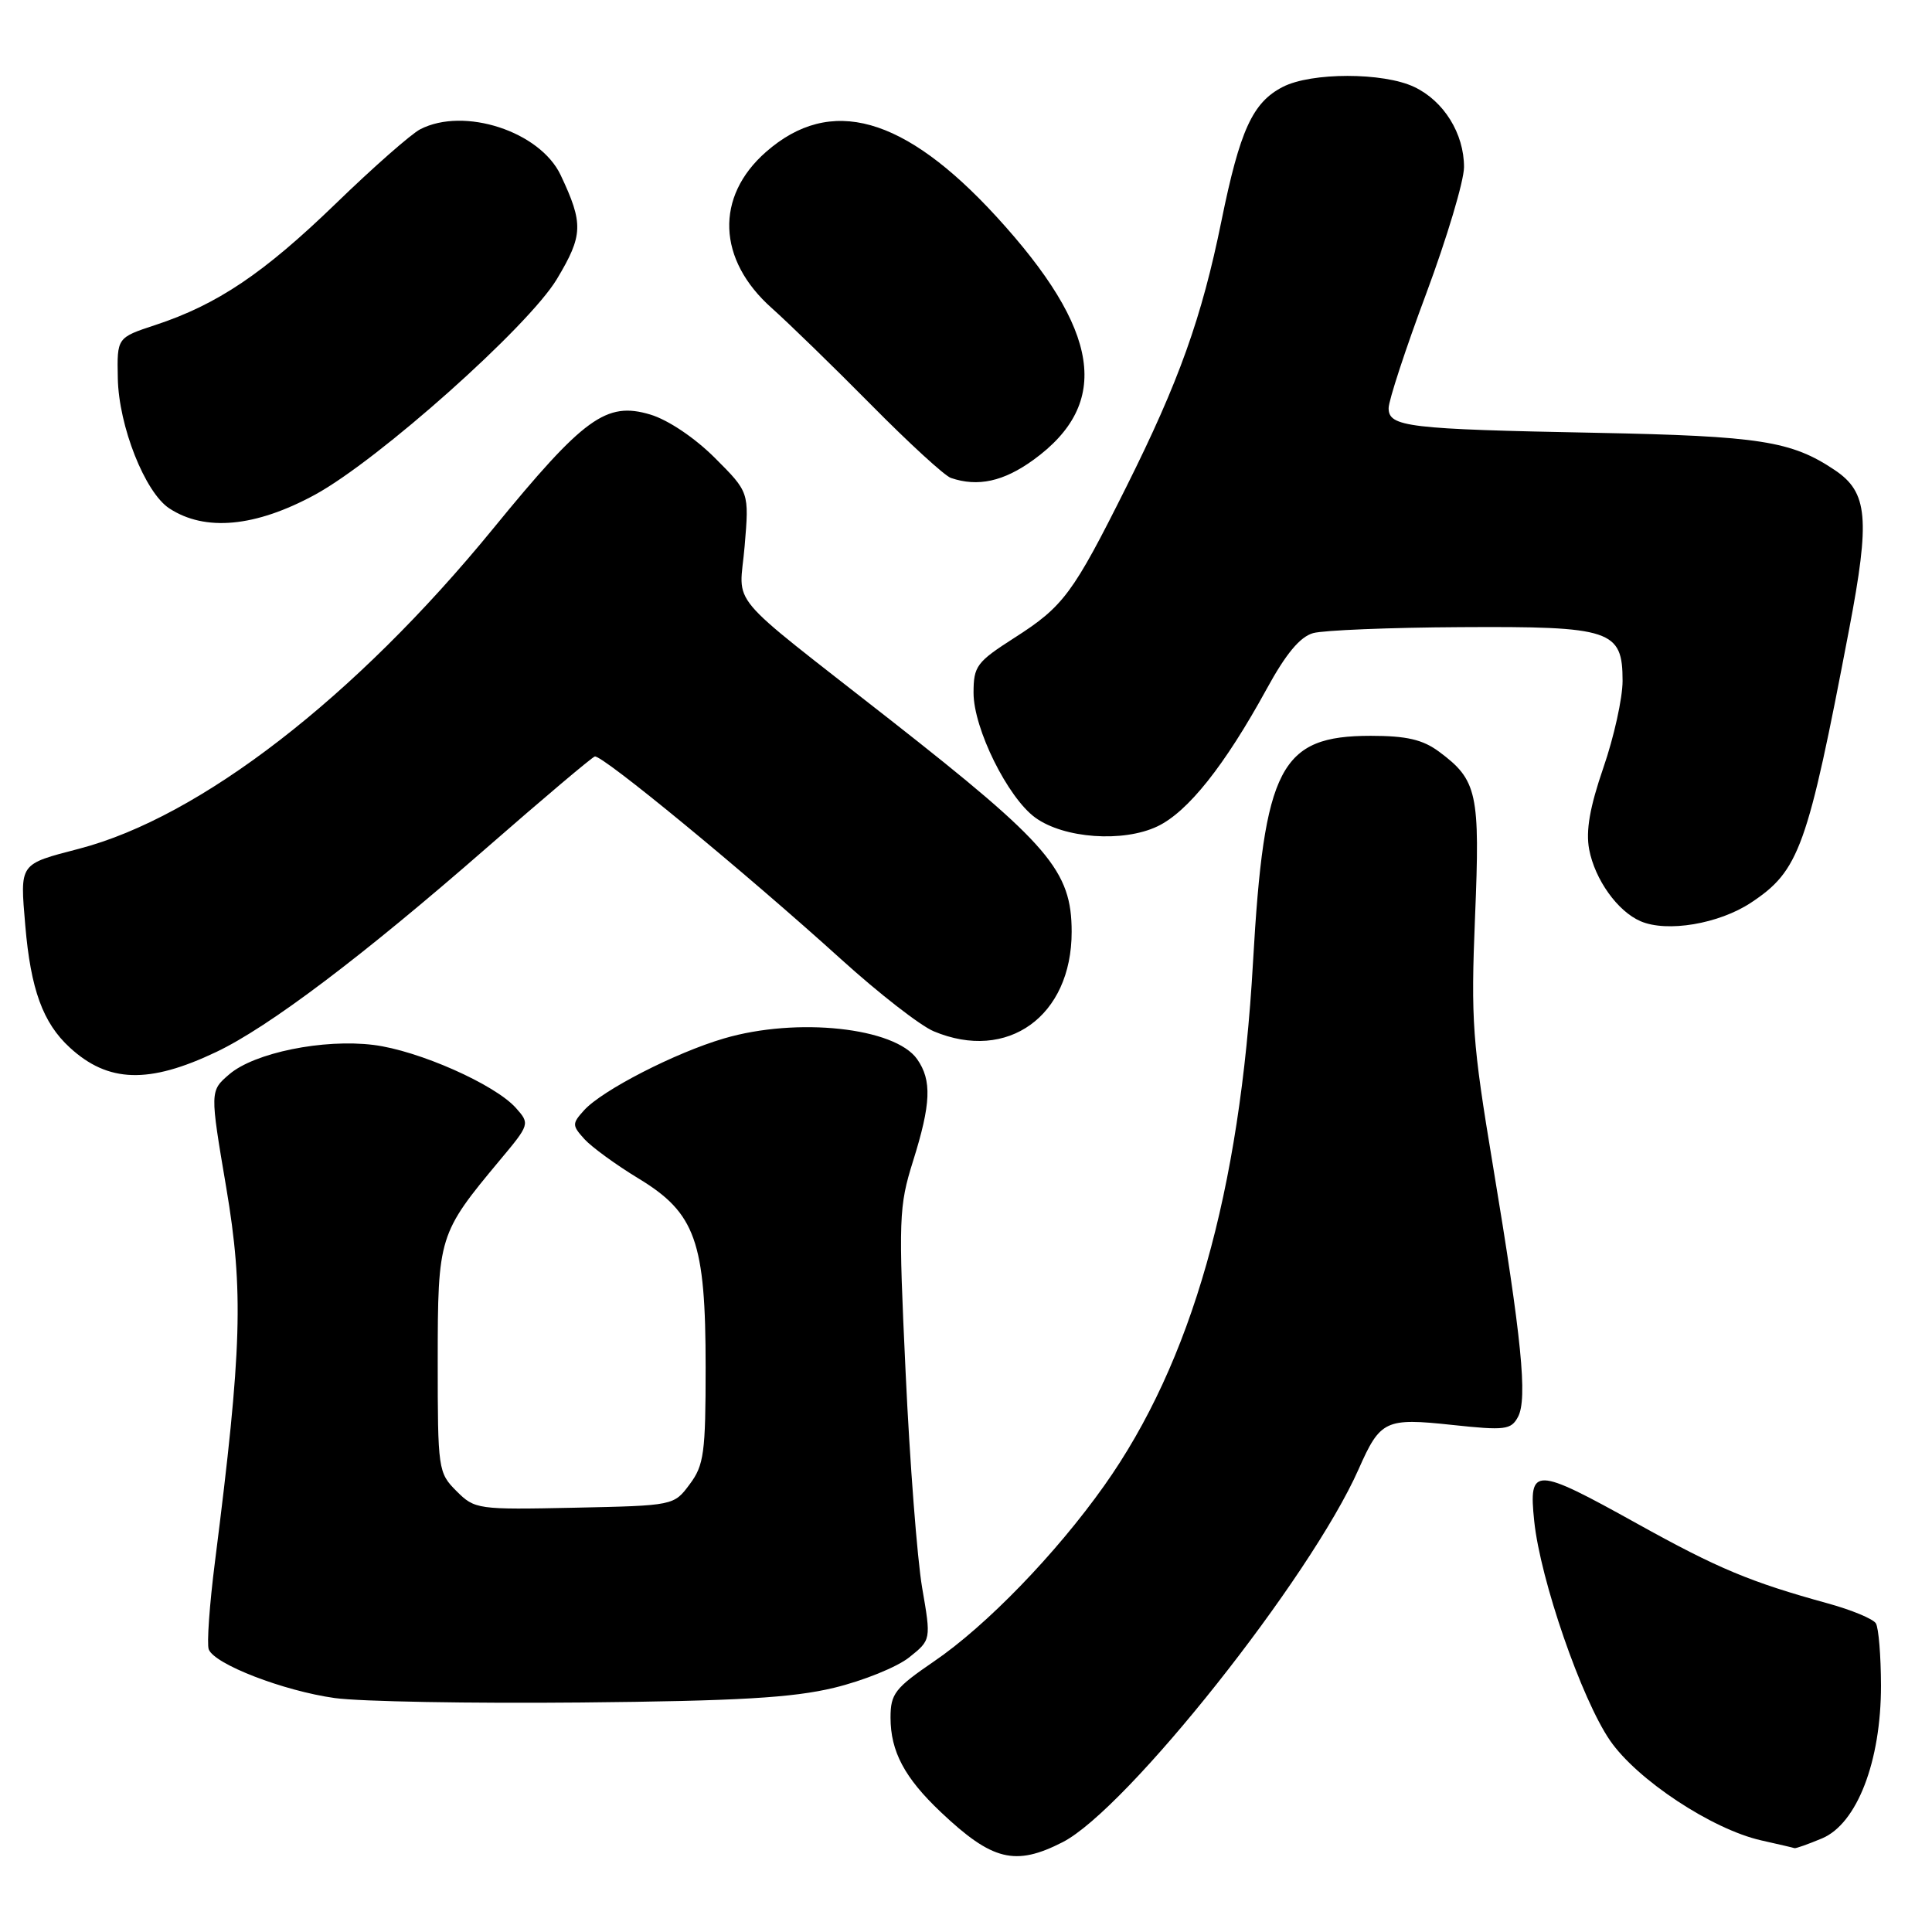 <?xml version="1.0" encoding="UTF-8" standalone="no"?>
<!DOCTYPE svg PUBLIC "-//W3C//DTD SVG 1.1//EN" "http://www.w3.org/Graphics/SVG/1.1/DTD/svg11.dtd" >
<svg xmlns="http://www.w3.org/2000/svg" xmlns:xlink="http://www.w3.org/1999/xlink" version="1.1" viewBox="0 0 256 256">
 <g >
 <path fill="currentColor"
d=" M 140.80 244.10 C 149.30 239.76 173.65 209.08 180.03 194.66 C 182.90 188.17 183.57 187.86 192.43 188.81 C 199.43 189.56 200.22 189.46 201.14 187.75 C 202.43 185.34 201.62 177.26 197.83 154.50 C 195.09 138.06 194.89 135.20 195.45 121.50 C 196.13 105.09 195.76 103.37 190.68 99.60 C 188.52 98.00 186.38 97.50 181.63 97.50 C 169.64 97.50 167.50 101.61 166.03 127.50 C 164.31 157.95 157.89 180.53 146.32 196.85 C 139.90 205.91 130.67 215.44 123.75 220.15 C 118.59 223.68 118.00 224.43 118.00 227.59 C 118.00 232.08 119.87 235.58 124.67 240.12 C 131.48 246.56 134.52 247.31 140.80 244.10 Z  M 241.42 243.60 C 246.06 241.66 249.25 233.39 249.24 223.34 C 249.23 219.40 248.93 215.70 248.56 215.10 C 248.20 214.51 245.33 213.32 242.20 212.46 C 231.92 209.63 227.64 207.84 216.91 201.88 C 203.30 194.32 202.54 194.30 203.29 201.54 C 204.09 209.31 209.57 225.16 213.34 230.63 C 216.93 235.84 226.85 242.39 233.37 243.86 C 235.64 244.37 237.63 244.83 237.78 244.89 C 237.94 244.95 239.58 244.37 241.42 243.60 Z  M 110.52 223.64 C 114.38 222.71 118.85 220.90 120.46 219.62 C 123.38 217.29 123.38 217.29 122.19 210.39 C 121.54 206.60 120.55 193.76 120.00 181.86 C 119.04 161.44 119.10 159.87 120.98 153.86 C 123.37 146.25 123.49 143.15 121.53 140.35 C 118.59 136.15 105.61 134.75 95.93 137.60 C 89.48 139.49 79.80 144.46 77.40 147.11 C 75.79 148.89 75.79 149.11 77.44 150.94 C 78.41 152.00 81.63 154.35 84.60 156.15 C 92.16 160.73 93.50 164.50 93.50 181.17 C 93.50 192.50 93.28 194.15 91.39 196.67 C 89.29 199.50 89.27 199.50 76.13 199.78 C 63.27 200.05 62.91 200.00 60.48 197.57 C 58.06 195.15 58.00 194.72 58.00 180.30 C 58.01 163.81 58.12 163.46 66.25 153.71 C 70.20 148.99 70.22 148.90 68.37 146.82 C 65.59 143.69 55.45 139.20 49.50 138.46 C 42.86 137.63 33.70 139.49 30.37 142.36 C 27.81 144.56 27.81 144.56 29.98 157.37 C 32.29 171.08 32.07 178.66 28.49 206.89 C 27.76 212.60 27.39 217.85 27.66 218.55 C 28.41 220.52 37.56 224.05 44.35 225.00 C 47.73 225.47 62.42 225.73 77.00 225.59 C 97.78 225.39 105.01 224.97 110.52 223.64 Z  M 28.66 139.39 C 35.61 136.09 48.02 126.72 64.45 112.37 C 71.93 105.84 78.39 100.38 78.81 100.24 C 79.71 99.93 98.70 115.56 111.50 127.15 C 116.45 131.63 121.95 135.91 123.72 136.65 C 133.51 140.76 142.00 134.65 142.00 123.48 C 142.00 115.37 139.03 111.90 118.00 95.41 C 95.66 77.89 97.98 80.65 98.67 72.35 C 99.27 65.22 99.27 65.22 94.73 60.68 C 92.06 58.01 88.53 55.64 86.17 54.93 C 80.33 53.18 77.39 55.31 65.34 70.05 C 47.07 92.40 26.53 108.28 10.49 112.46 C 2.48 114.55 2.65 114.31 3.35 122.64 C 4.07 131.09 5.68 135.53 9.24 138.80 C 14.32 143.48 19.72 143.65 28.66 139.39 Z  M 232.00 119.62 C 238.42 115.37 239.49 112.40 245.02 83.38 C 247.82 68.70 247.51 65.24 243.12 62.29 C 237.37 58.43 233.20 57.78 211.50 57.35 C 186.50 56.87 184.00 56.57 184.00 54.08 C 184.00 53.08 186.24 46.24 188.99 38.88 C 191.73 31.52 193.98 23.99 193.99 22.15 C 194.00 17.71 191.32 13.38 187.39 11.52 C 183.28 9.57 173.74 9.57 169.97 11.52 C 165.97 13.58 164.30 17.24 161.85 29.26 C 159.24 42.11 156.22 50.55 149.25 64.50 C 142.17 78.66 140.93 80.35 134.42 84.51 C 129.41 87.72 129.00 88.26 129.00 91.81 C 129.00 96.54 133.53 105.69 137.18 108.34 C 140.98 111.10 148.81 111.66 153.36 109.50 C 157.40 107.58 162.28 101.44 167.83 91.31 C 170.39 86.62 172.26 84.38 174.00 83.89 C 175.38 83.51 184.16 83.15 193.53 83.10 C 213.52 82.98 215.00 83.47 215.00 90.23 C 215.00 92.50 213.86 97.66 212.46 101.71 C 210.66 106.94 210.11 110.07 210.57 112.54 C 211.33 116.55 214.34 120.76 217.39 122.07 C 220.89 123.58 227.76 122.42 232.00 119.62 Z  M 41.74 65.55 C 50.16 60.96 70.03 43.25 73.79 36.98 C 77.27 31.17 77.33 29.64 74.29 23.20 C 71.55 17.41 61.50 14.13 55.68 17.13 C 54.48 17.75 49.45 22.17 44.50 26.97 C 34.94 36.22 28.80 40.36 20.57 43.07 C 15.50 44.74 15.50 44.74 15.61 50.12 C 15.73 56.46 19.21 65.25 22.43 67.36 C 27.17 70.47 33.85 69.84 41.74 65.55 Z  M 136.93 60.94 C 147.30 53.43 145.82 43.76 132.02 28.69 C 119.80 15.37 110.05 12.63 101.50 20.13 C 94.73 26.07 95.04 34.41 102.27 40.83 C 104.53 42.85 110.47 48.62 115.45 53.66 C 120.43 58.70 125.17 63.05 126.00 63.33 C 129.57 64.55 132.98 63.80 136.93 60.94 Z "/>
</g>
</svg>